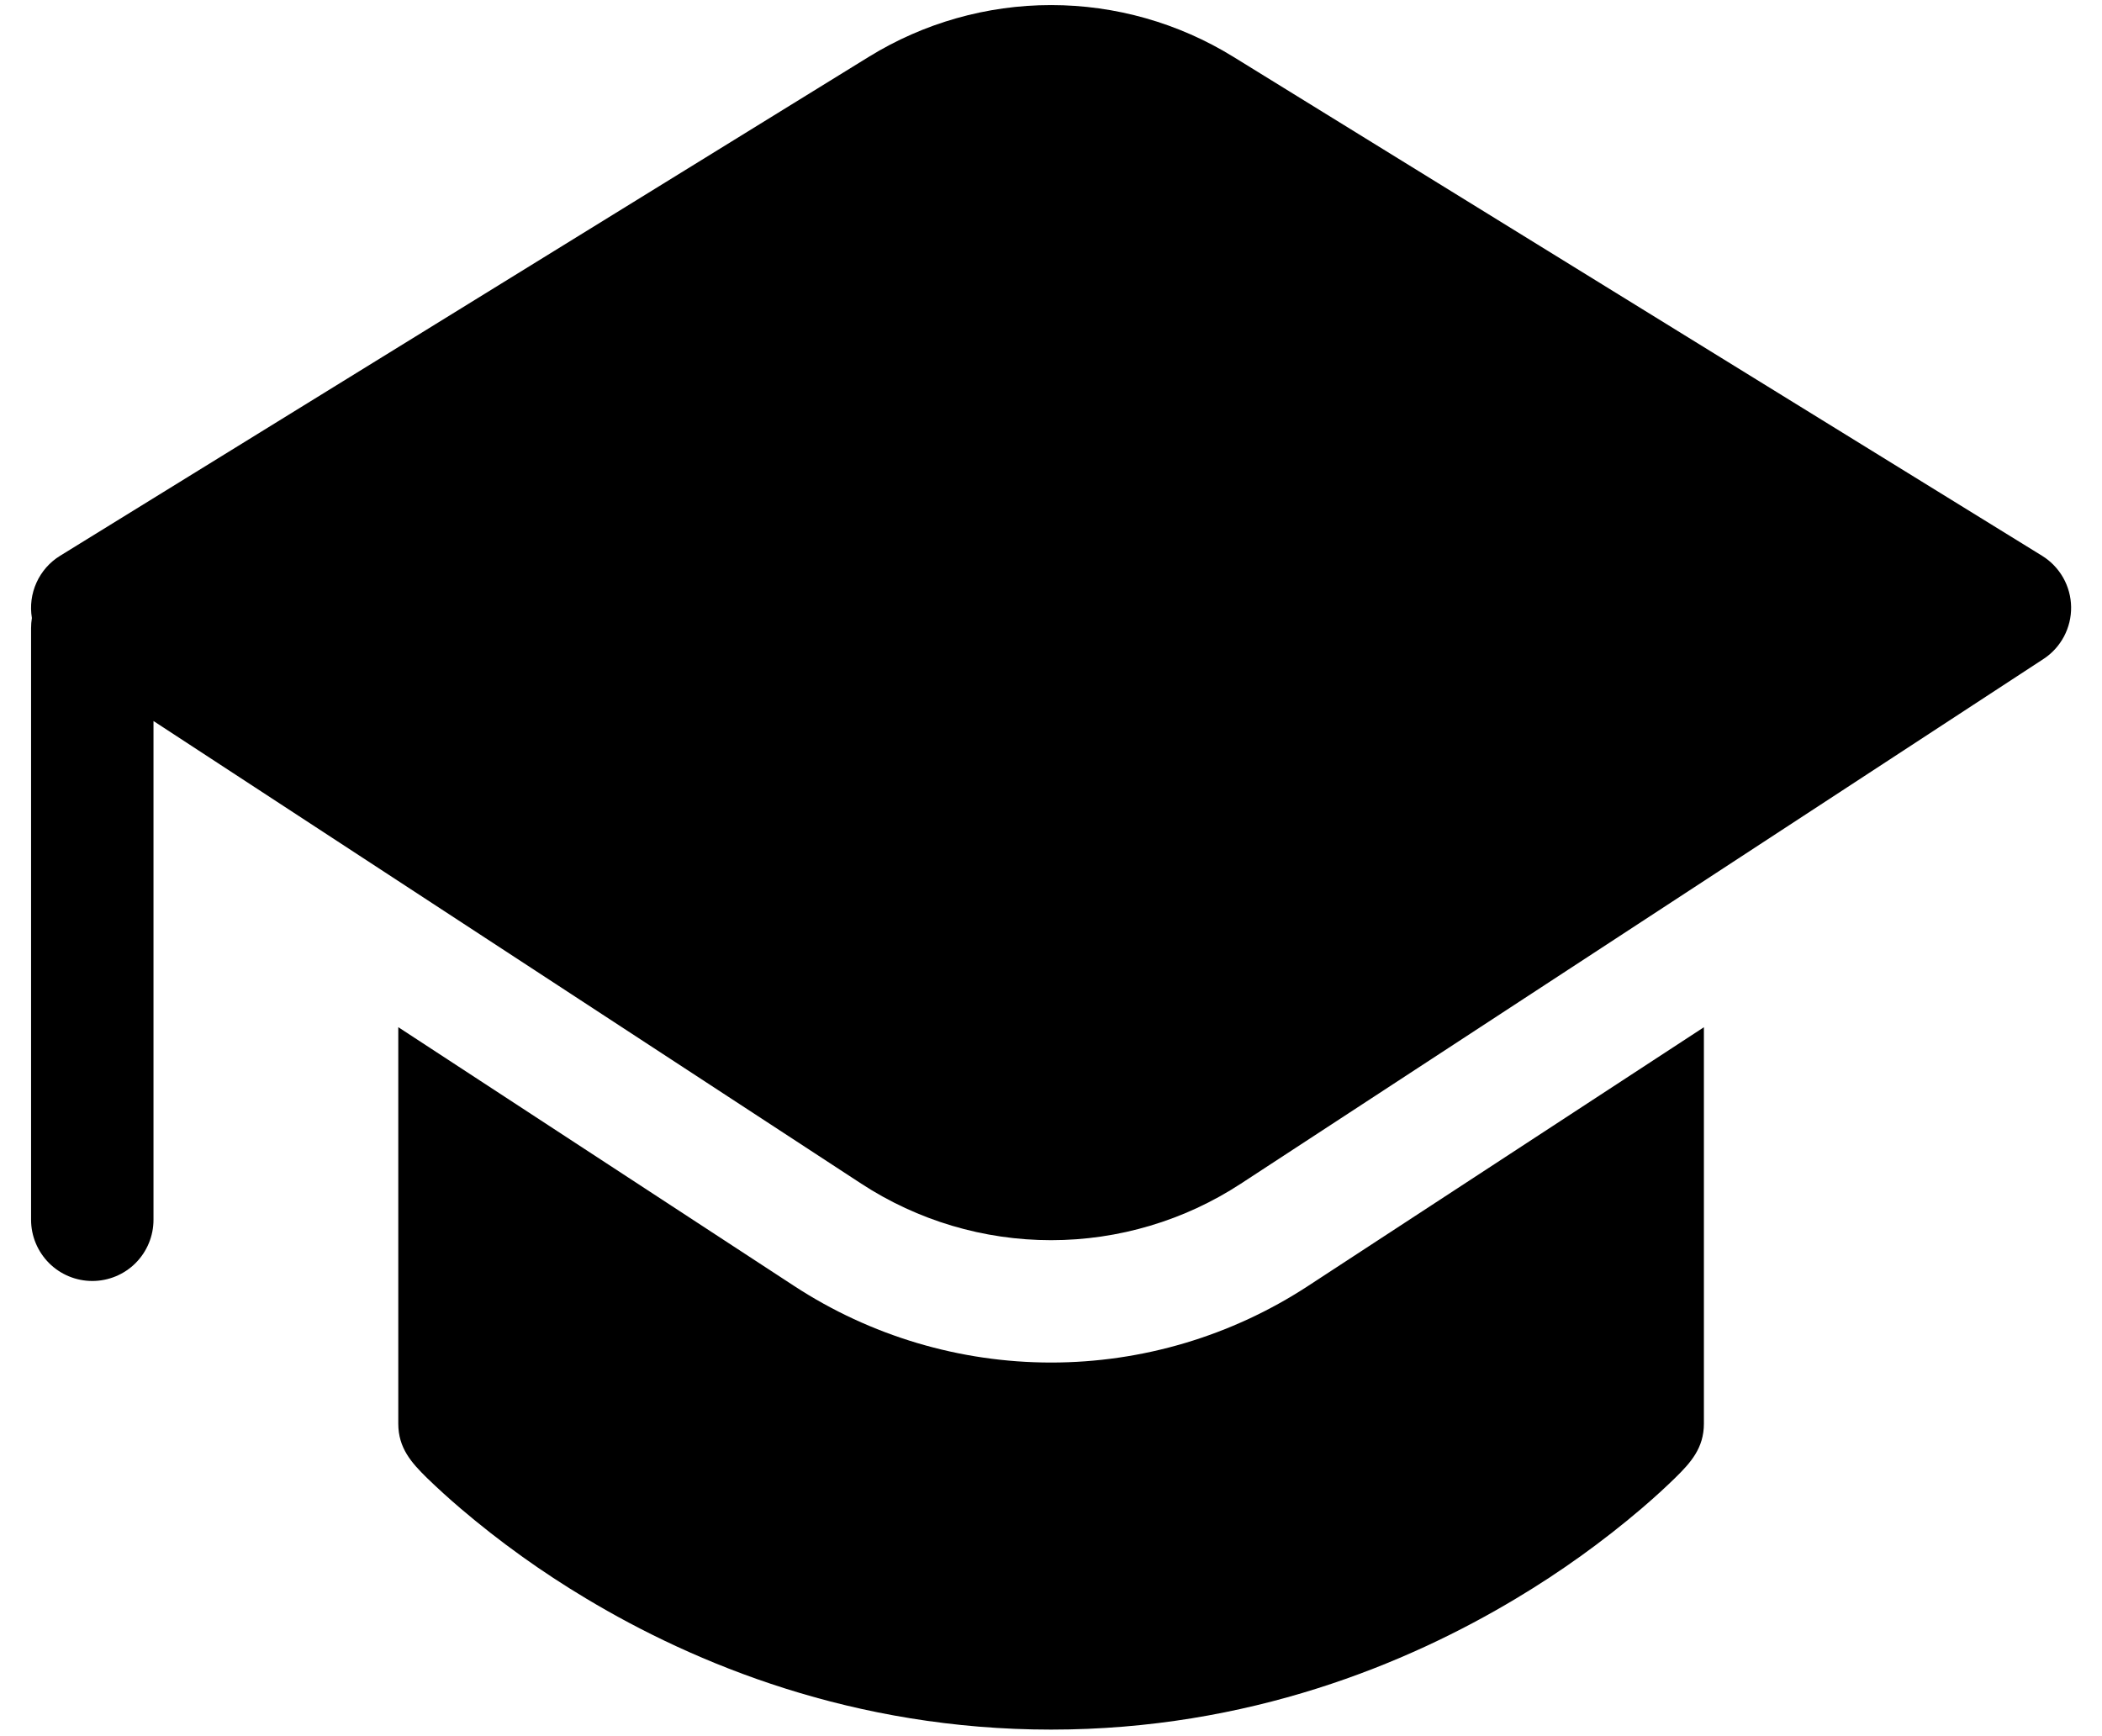 <svg width="46" height="38" viewBox="0 0 46 38" fill="none" xmlns="http://www.w3.org/2000/svg">
<path d="M19.016 1.242C20.214 0.503 21.594 0.111 23.002 0.111C24.41 0.111 25.79 0.503 26.988 1.242L44.688 12.164C44.88 12.282 45.038 12.447 45.15 12.643C45.261 12.839 45.321 13.06 45.324 13.286C45.327 13.511 45.273 13.734 45.167 13.933C45.061 14.132 44.907 14.301 44.718 14.424L27.155 25.907C25.921 26.714 24.477 27.144 23.002 27.144C21.526 27.144 20.083 26.714 18.848 25.907L3.359 15.781V26.698C3.359 27.053 3.218 27.393 2.967 27.645C2.716 27.896 2.375 28.037 2.02 28.037C1.665 28.037 1.324 27.896 1.073 27.645C0.822 27.393 0.68 27.053 0.68 26.698V13.749C0.68 13.672 0.686 13.598 0.698 13.526C0.654 13.263 0.689 12.993 0.799 12.751C0.909 12.508 1.089 12.303 1.316 12.164L19.016 1.242ZM8.716 22.482L17.382 28.148C19.053 29.24 21.006 29.822 23.002 29.822C24.998 29.822 26.951 29.24 28.622 28.148L37.288 22.483V31.16C37.288 31.694 36.998 32.015 36.657 32.349C36.488 32.514 36.245 32.742 35.927 33.014C35.067 33.747 34.147 34.407 33.177 34.987C30.798 36.415 27.325 37.856 23.002 37.856C18.68 37.856 15.205 36.415 12.827 34.987C11.857 34.407 10.937 33.747 10.077 33.014C9.826 32.8 9.582 32.578 9.345 32.349C9.005 32.015 8.716 31.694 8.716 31.16V22.482Z" fill="black"/>
</svg>
